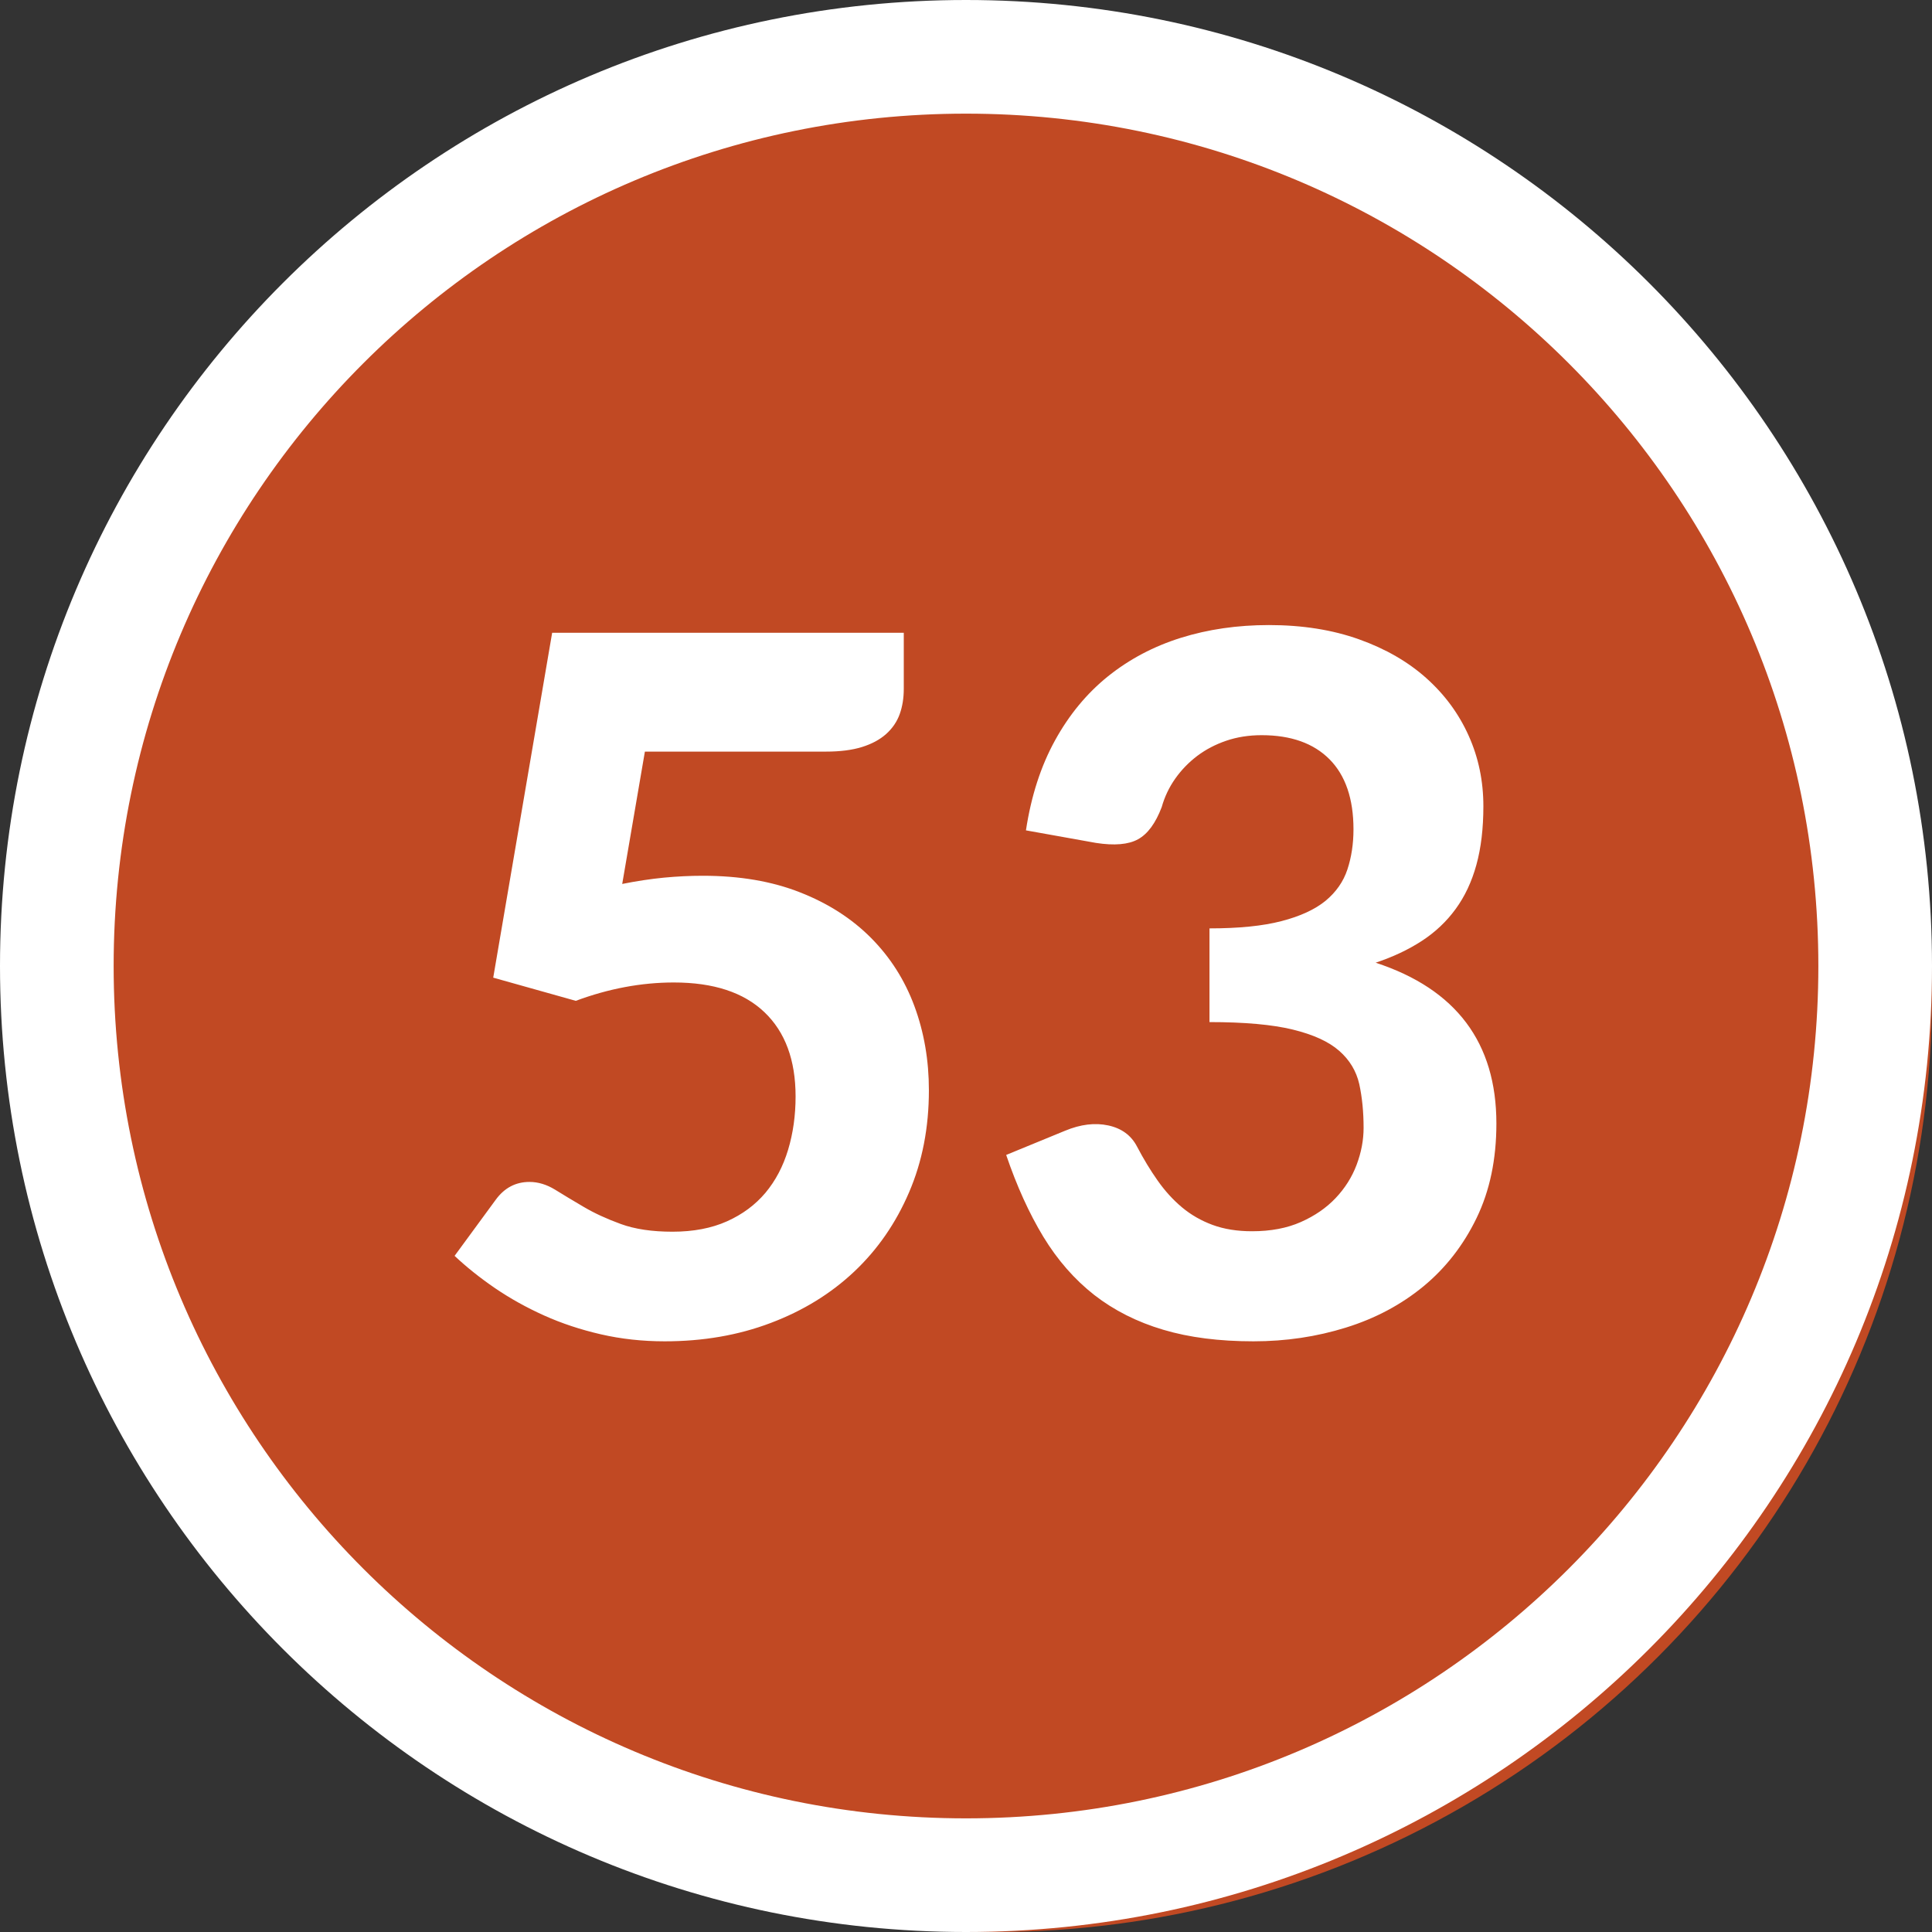 <?xml version="1.0" encoding="UTF-8"?>
<svg width="34px" height="34px" viewBox="0 0 34 34" version="1.1" xmlns="http://www.w3.org/2000/svg" xmlns:xlink="http://www.w3.org/1999/xlink">
    <rect x="0" y="0" width="34" height="34" fill="#333333" stroke="none"/>
    <title>ic/grade bubble/53</title>
    <g id="ic/grade-bubble/53" stroke="none" stroke-width="1" fill="none" fill-rule="evenodd">
        <circle id="Oval" fill="#C14923" cx="17.5" cy="17.5" r="16.5"></circle>
        <path d="M17,0 C26.389,0 34,7.611 34,17 C34,26.389 26.389,34 17,34 C7.611,34 0,26.389 0,17 C0,7.611 7.611,0 17,0 Z M17,2 C8.716,2 2,8.716 2,17 C2,25.284 8.716,32 17,32 C25.284,32 32,25.284 32,17 C32,8.716 25.284,2 17,2 Z" id="Oval" fill="#FFFFFF" fill-rule="nonzero"></path>
        <path d="M11.697,23.605 C12.372,23.605 12.994,23.498 13.563,23.282 C14.133,23.067 14.623,22.765 15.034,22.377 C15.445,21.989 15.766,21.524 15.998,20.983 C16.231,20.442 16.347,19.843 16.347,19.186 C16.347,18.659 16.262,18.166 16.092,17.706 C15.922,17.247 15.668,16.848 15.331,16.508 C14.994,16.168 14.578,15.9 14.082,15.705 C13.586,15.509 13.015,15.412 12.369,15.412 C12.148,15.412 11.92,15.423 11.685,15.445 C11.45,15.468 11.204,15.505 10.95,15.556 L10.95,15.556 L11.349,13.227 L14.537,13.227 C14.786,13.227 14.997,13.2 15.17,13.146 C15.343,13.092 15.484,13.016 15.595,12.917 C15.705,12.818 15.785,12.701 15.833,12.568 C15.881,12.435 15.905,12.286 15.905,12.122 L15.905,12.122 L15.905,11.136 L9.717,11.136 L8.68,17.205 L10.133,17.613 C10.711,17.398 11.287,17.29 11.859,17.29 C12.556,17.29 13.087,17.464 13.453,17.813 C13.818,18.161 14.001,18.656 14.001,19.296 C14.001,19.63 13.957,19.943 13.869,20.235 C13.781,20.527 13.648,20.779 13.47,20.992 C13.291,21.204 13.066,21.371 12.794,21.493 C12.522,21.615 12.202,21.676 11.834,21.676 C11.476,21.676 11.173,21.631 10.924,21.54 C10.675,21.449 10.457,21.349 10.27,21.238 C10.082,21.128 9.915,21.027 9.768,20.936 C9.621,20.846 9.47,20.8 9.318,20.8 C9.074,20.8 8.876,20.905 8.723,21.115 L8.723,21.115 L8,22.101 C8.21,22.299 8.448,22.489 8.714,22.671 C8.98,22.852 9.268,23.012 9.577,23.151 C9.886,23.29 10.219,23.4 10.575,23.482 C10.932,23.564 11.306,23.605 11.697,23.605 Z M22.059,23.605 C22.626,23.605 23.168,23.525 23.687,23.363 C24.205,23.202 24.66,22.959 25.051,22.637 C25.442,22.314 25.754,21.913 25.986,21.434 C26.218,20.955 26.334,20.401 26.334,19.772 C26.334,18.35 25.626,17.406 24.209,16.942 C24.515,16.84 24.786,16.712 25.021,16.559 C25.256,16.406 25.455,16.219 25.616,15.998 C25.778,15.777 25.9,15.518 25.982,15.22 C26.064,14.923 26.105,14.579 26.105,14.188 C26.105,13.745 26.019,13.332 25.846,12.947 C25.673,12.561 25.425,12.224 25.102,11.935 C24.779,11.646 24.384,11.418 23.916,11.251 C23.449,11.084 22.92,11 22.331,11 C21.776,11 21.259,11.075 20.78,11.225 C20.301,11.375 19.875,11.601 19.5,11.901 C19.127,12.201 18.815,12.578 18.566,13.031 C18.316,13.485 18.146,14.012 18.055,14.613 L18.055,14.613 L19.288,14.834 C19.611,14.884 19.858,14.863 20.027,14.77 C20.198,14.676 20.336,14.488 20.444,14.204 C20.495,14.023 20.574,13.856 20.682,13.703 C20.79,13.55 20.919,13.417 21.069,13.303 C21.219,13.19 21.389,13.101 21.579,13.036 C21.769,12.971 21.977,12.938 22.203,12.938 C22.719,12.938 23.117,13.08 23.398,13.363 C23.678,13.646 23.819,14.057 23.819,14.595 C23.819,14.851 23.783,15.086 23.712,15.301 C23.641,15.516 23.512,15.7 23.326,15.854 C23.139,16.006 22.881,16.125 22.552,16.21 C22.223,16.296 21.801,16.338 21.285,16.338 L21.285,16.338 L21.285,17.987 C21.903,17.987 22.392,18.031 22.752,18.119 C23.112,18.207 23.384,18.331 23.568,18.493 C23.752,18.654 23.869,18.85 23.921,19.079 C23.971,19.309 23.997,19.565 23.997,19.849 C23.997,20.064 23.956,20.281 23.874,20.499 C23.792,20.717 23.668,20.912 23.504,21.085 C23.34,21.258 23.136,21.398 22.892,21.506 C22.648,21.614 22.362,21.668 22.034,21.668 C21.773,21.668 21.542,21.631 21.341,21.557 C21.14,21.483 20.96,21.38 20.801,21.247 C20.642,21.114 20.499,20.956 20.372,20.775 C20.244,20.594 20.124,20.395 20.011,20.18 C19.909,19.982 19.74,19.857 19.505,19.806 C19.27,19.755 19.016,19.786 18.744,19.899 L18.744,19.899 L17.707,20.325 C17.894,20.874 18.112,21.354 18.361,21.765 C18.611,22.176 18.91,22.517 19.258,22.79 C19.607,23.061 20.011,23.265 20.47,23.401 C20.928,23.538 21.458,23.605 22.059,23.605 Z" id="53" fill="#FFFFFF" fill-rule="nonzero"></path>
    </g>
</svg>